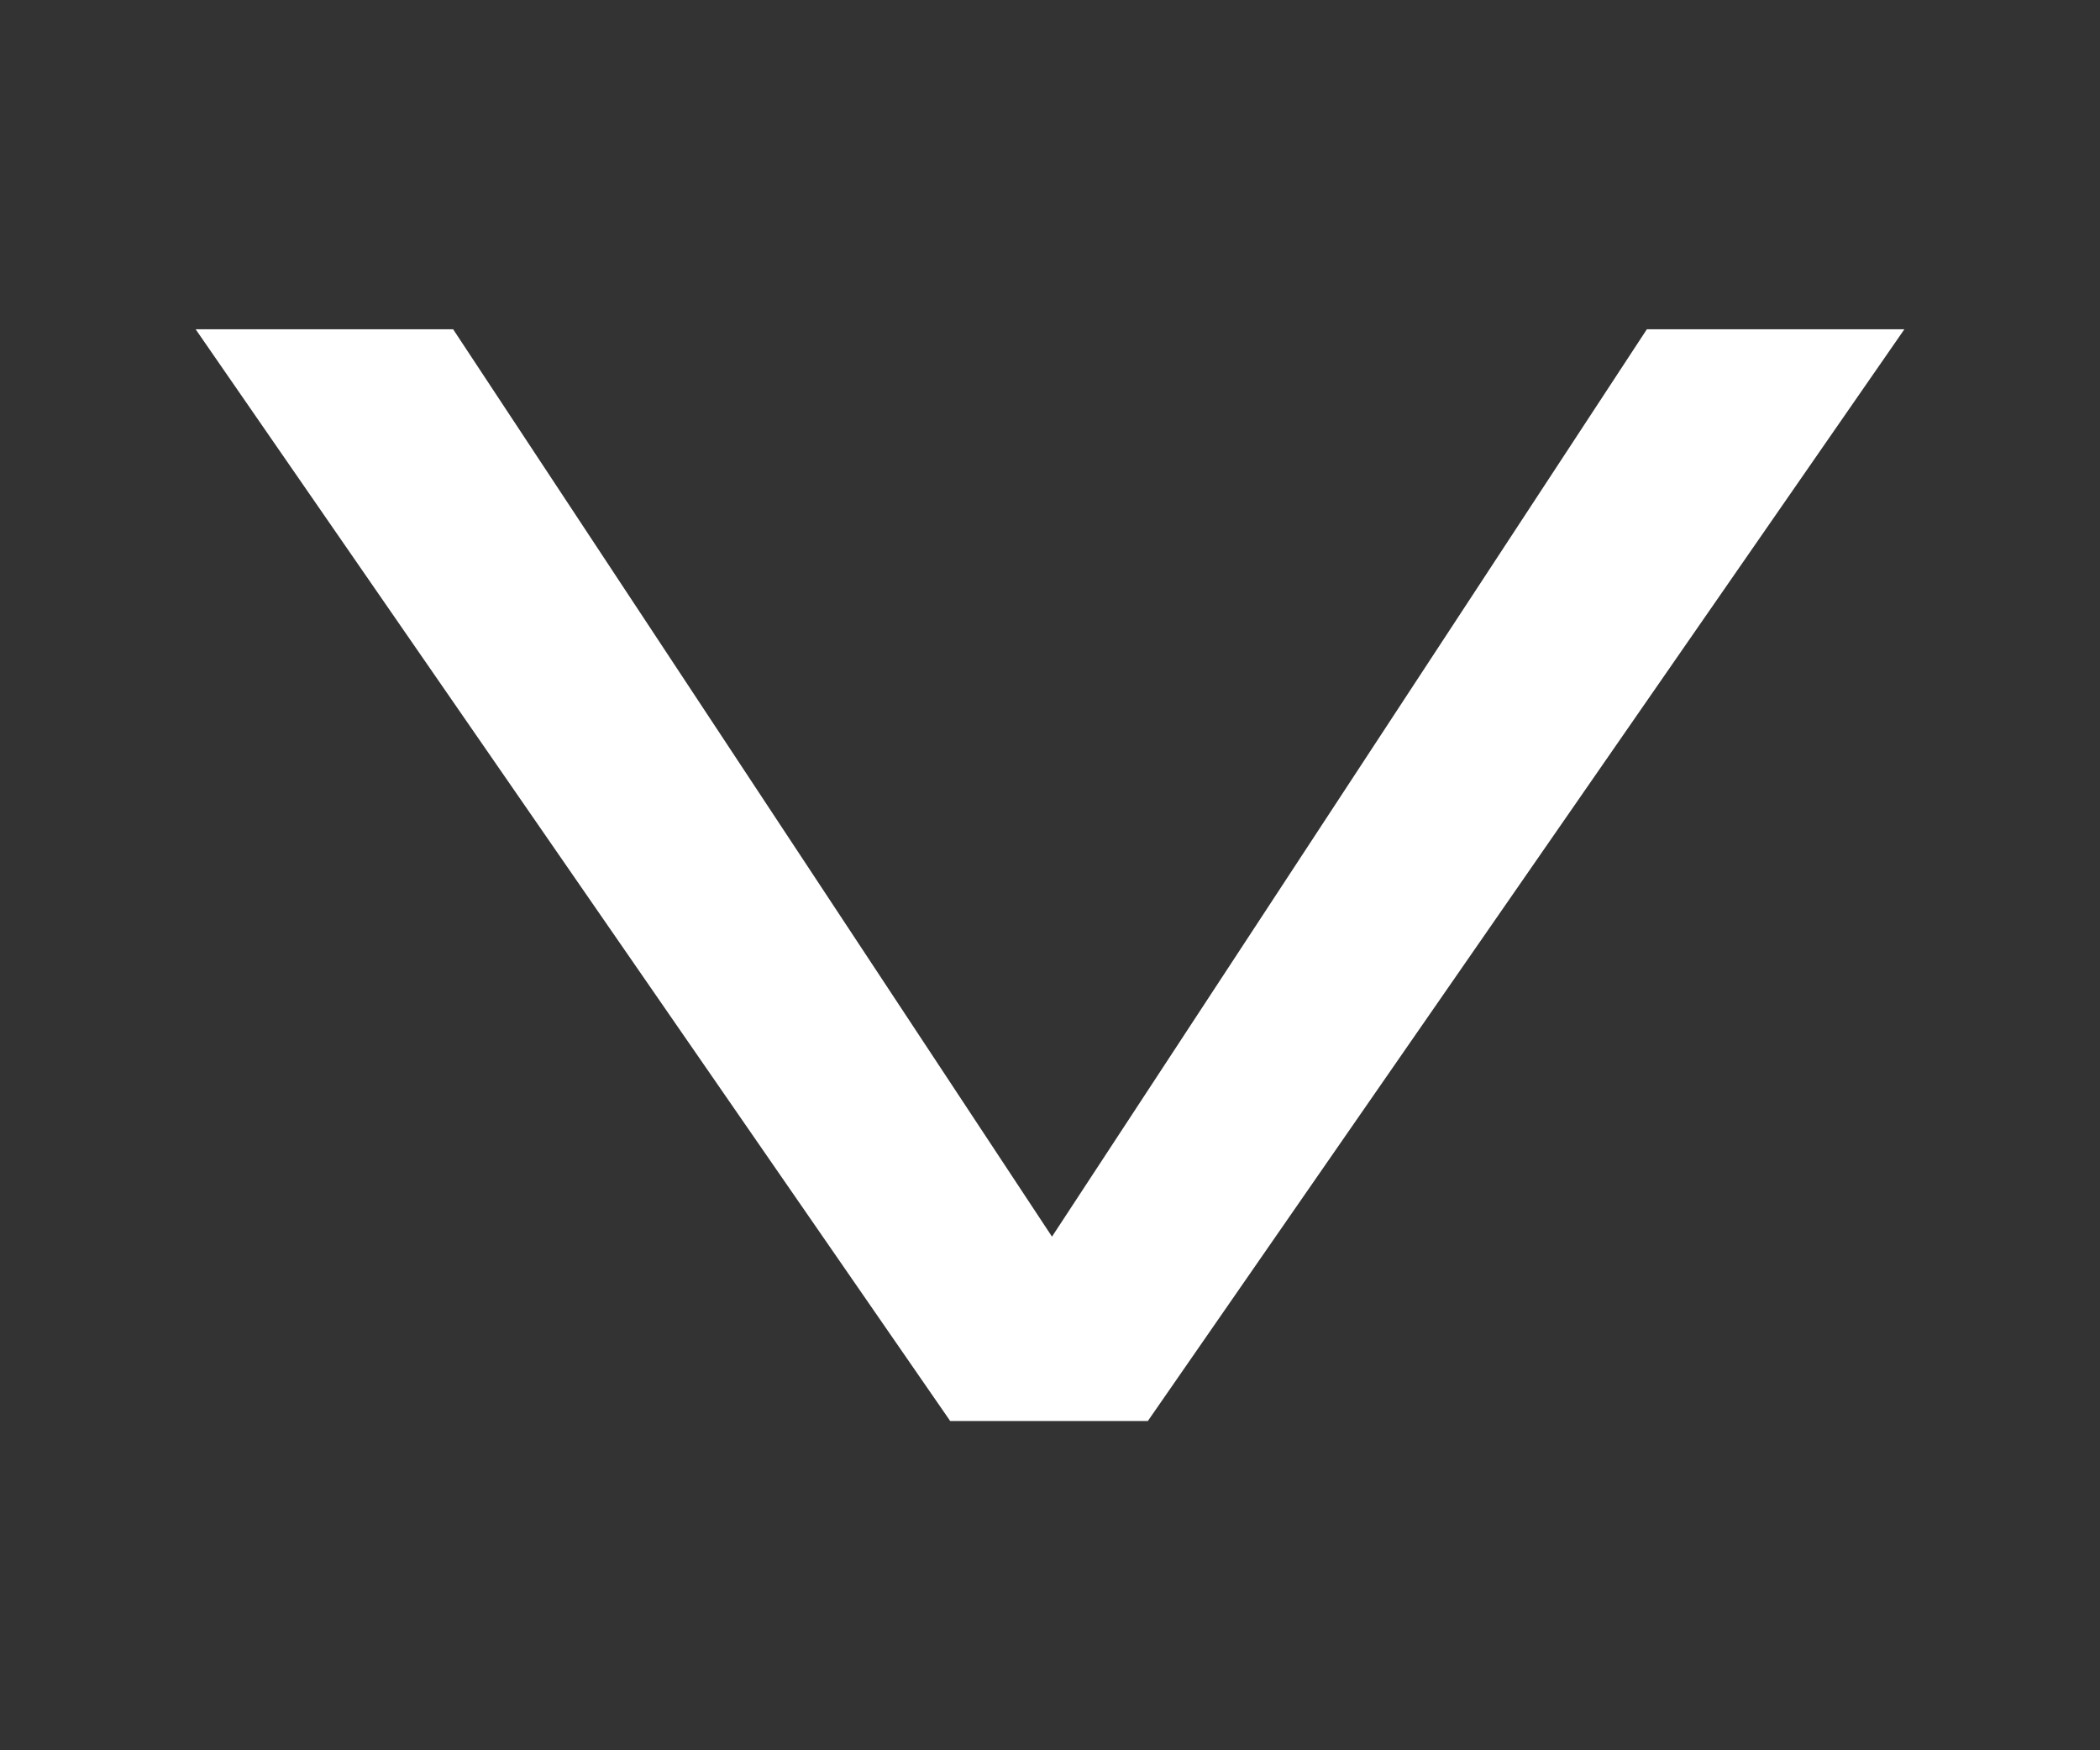 <?xml version="1.0" encoding="utf-8"?>
<!-- Generator: Adobe Illustrator 14.0.0, SVG Export Plug-In . SVG Version: 6.00 Build 43363)  -->
<!DOCTYPE svg PUBLIC "-//W3C//DTD SVG 1.1//EN" "http://www.w3.org/Graphics/SVG/1.1/DTD/svg11.dtd">
<svg version="1.1" id="Ebene_1" xmlns="http://www.w3.org/2000/svg" xmlns:xlink="http://www.w3.org/1999/xlink" x="0px" y="0px"
	 width="120px" height="100px" viewBox="40 50 120 100" enable-background="new 40 50 120 100" xml:space="preserve">
<rect x="40" y="50" width="120" height="100" fill="#333333" stroke="none"/>
<g>
	<path fill="#FFFFFF" d="M100.114,120.654l33.992-51.84h14.715l-43.229,62.372H94.296L51.18,68.814h14.714L100.114,120.654z"/>
</g>
</svg>
